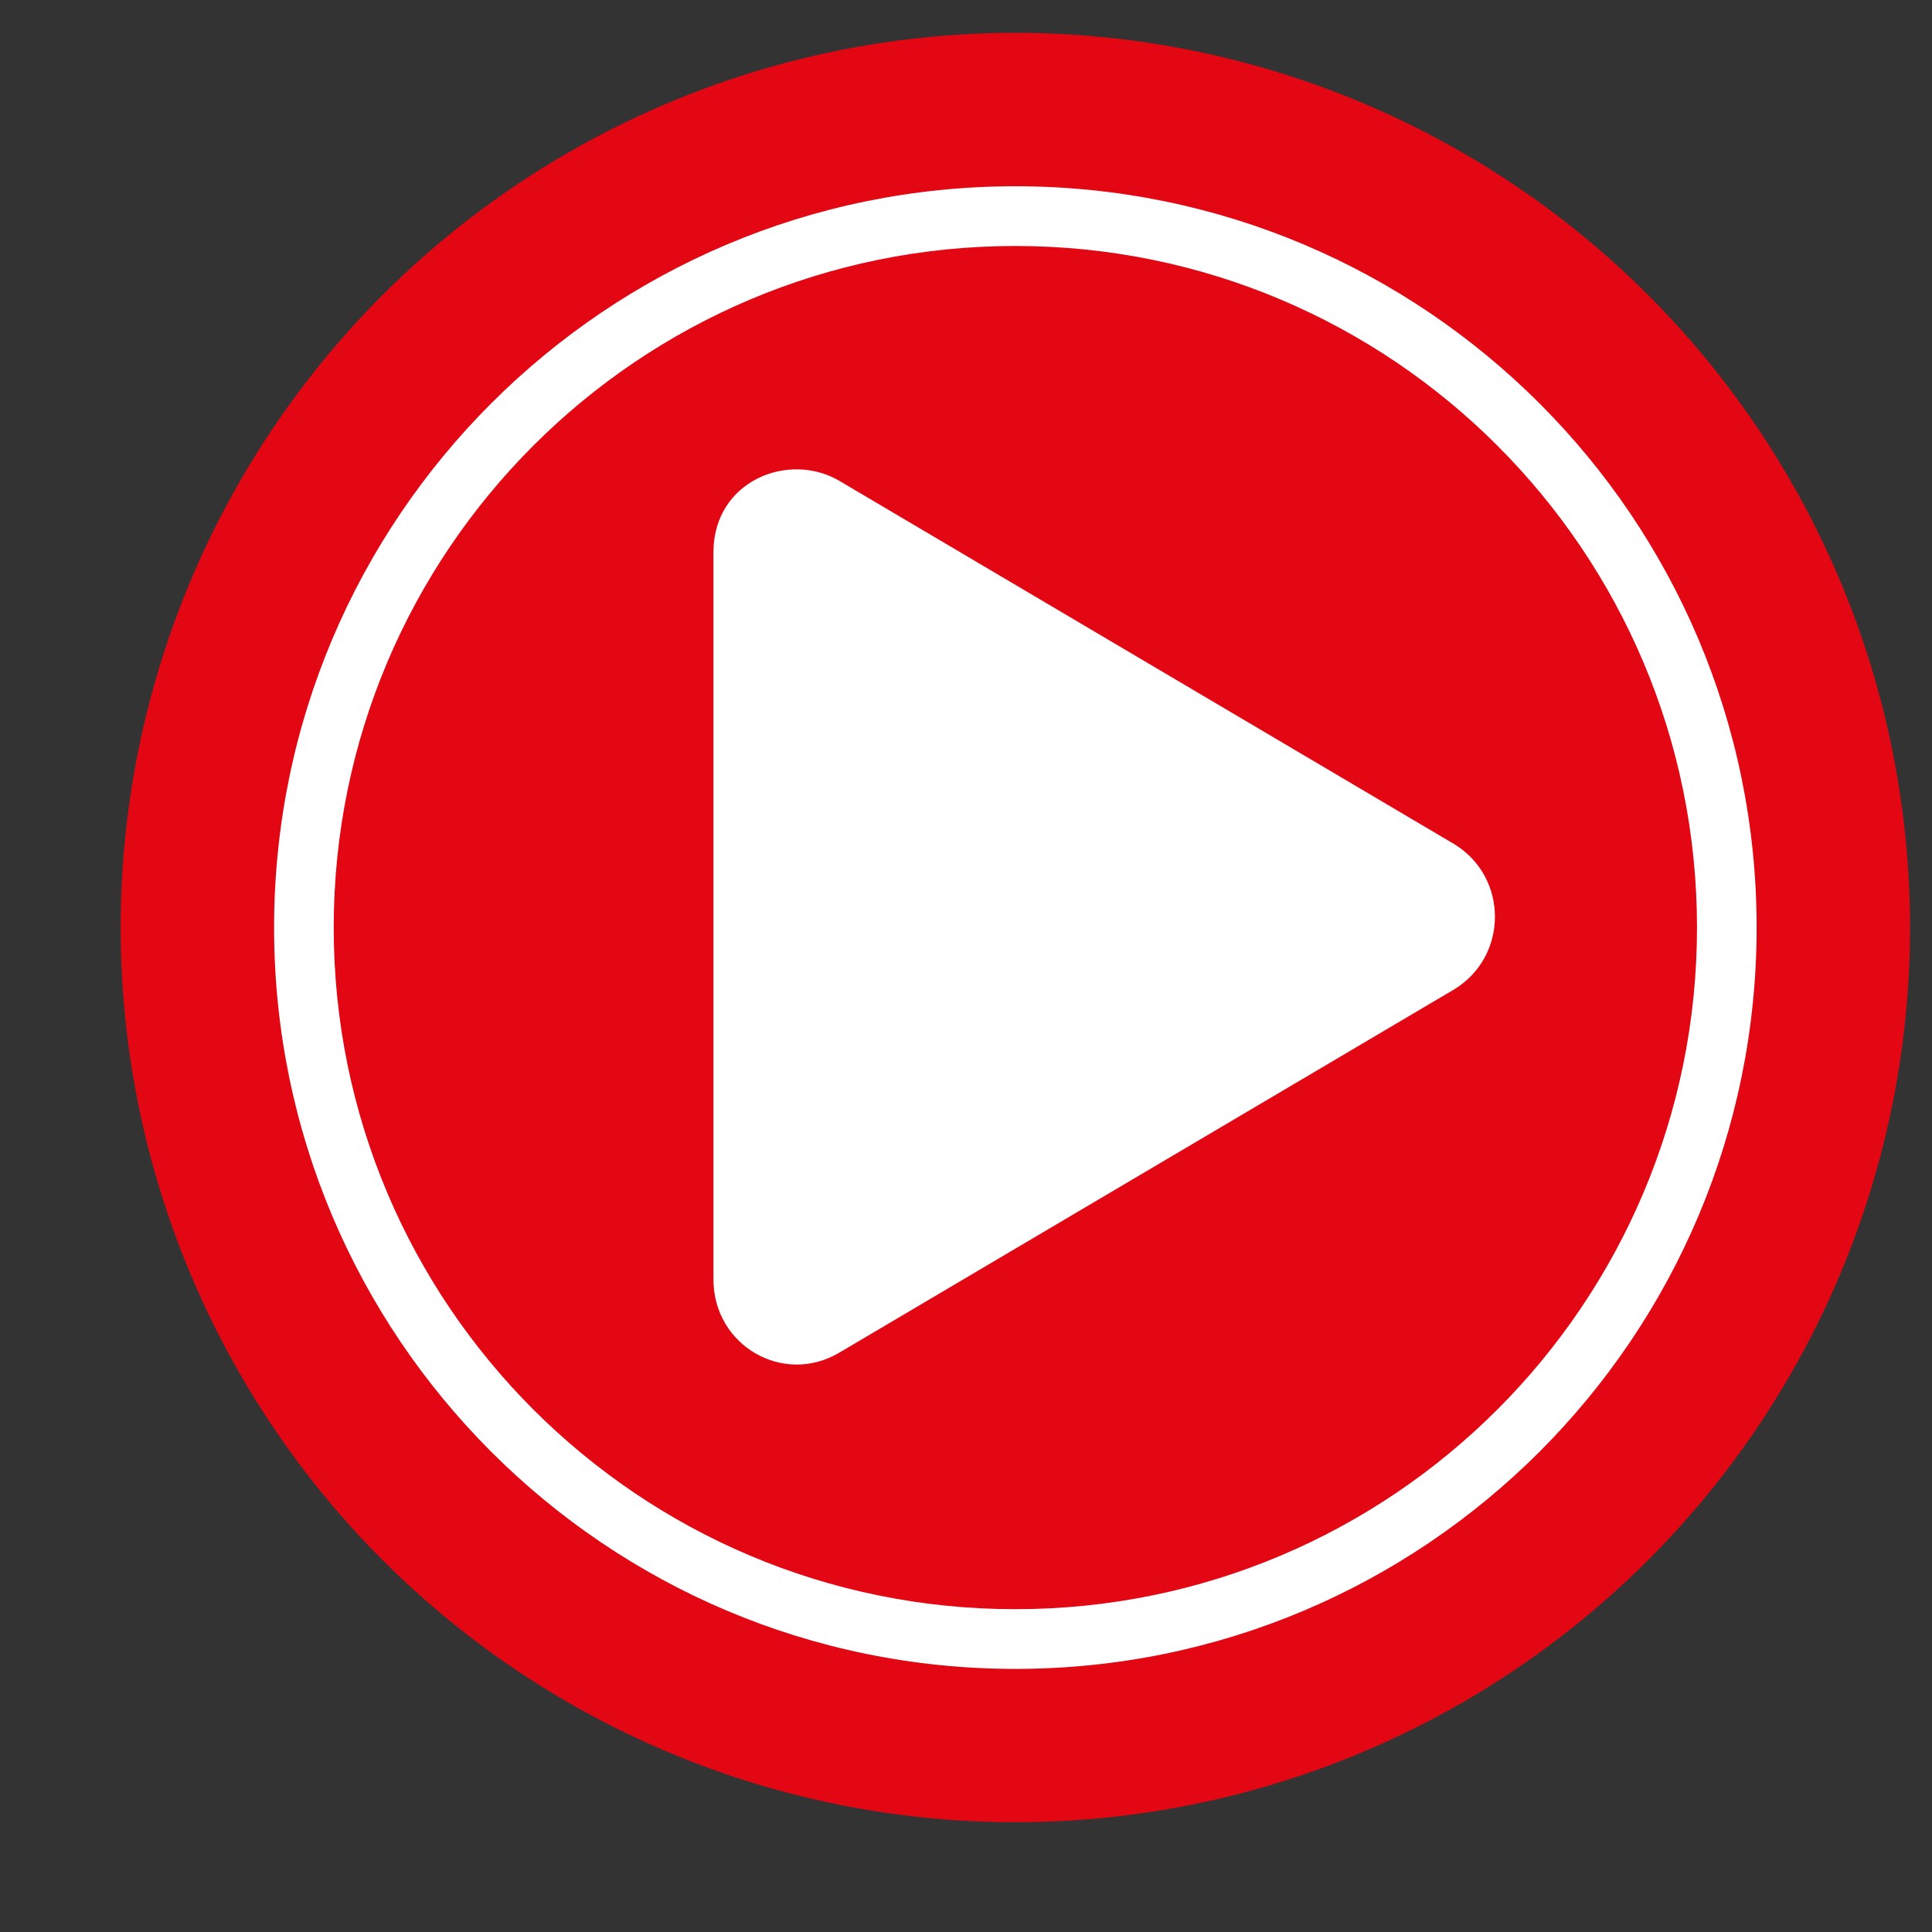 <svg width="22" height="22" viewBox="0 0 22 22" fill="none" xmlns="http://www.w3.org/2000/svg">
<rect x="0" y="0" width="22" height="22" fill="#333333" stroke="none"/>
<g id="Video icon">
<g id="Video icon_2">
<circle id="Ellipse 2" cx="11.562" cy="10.562" r="10.188" fill="#E30613"/>
<path id="Ellipse 3" d="M20.003 10.562C20.003 15.224 16.224 19.004 11.562 19.004C6.9 19.004 3.121 15.224 3.121 10.562C3.121 5.901 6.9 2.121 11.562 2.121C16.224 2.121 20.003 5.901 20.003 10.562Z" fill="#E30613"/>
<path id="Ellipse 3 (Stroke)" fill-rule="evenodd" clip-rule="evenodd" d="M11.562 18.324C15.849 18.324 19.324 14.849 19.324 10.562C19.324 6.276 15.849 2.801 11.562 2.801C7.275 2.801 3.8 6.276 3.8 10.562C3.8 14.849 7.275 18.324 11.562 18.324ZM11.562 19.004C16.224 19.004 20.003 15.224 20.003 10.562C20.003 5.901 16.224 2.121 11.562 2.121C6.9 2.121 3.121 5.901 3.121 10.562C3.121 15.224 6.9 19.004 11.562 19.004Z" fill="white"/>
<path id="icon" d="M16.561 9.613L9.557 5.475C8.98 5.136 8.124 5.475 8.124 6.29V14.568C8.124 15.324 8.92 15.781 9.557 15.403L16.561 11.265C17.177 10.887 17.177 9.991 16.561 9.613Z" fill="white"/>
</g>
</g>
</svg>
